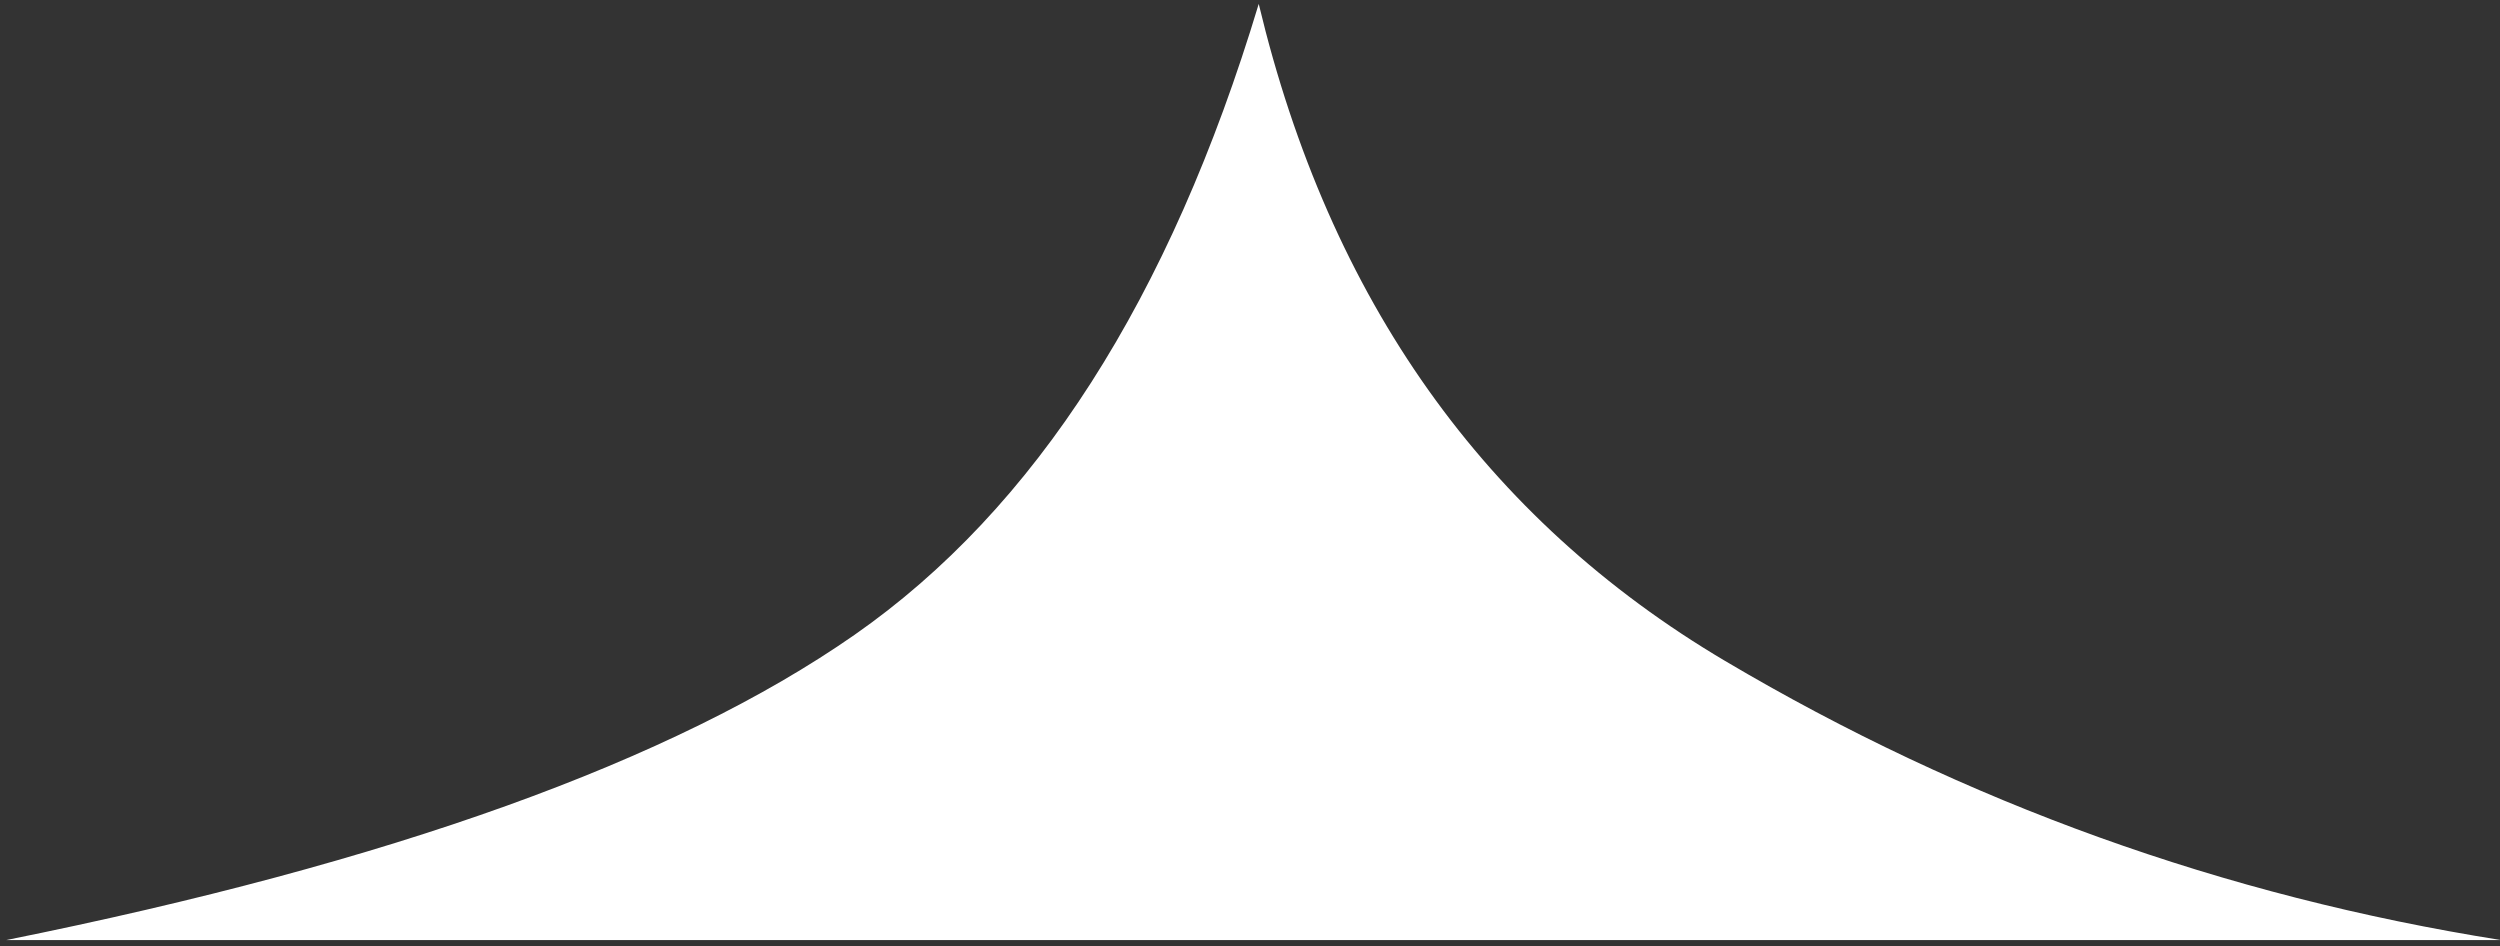 <?xml version="1.0" encoding="UTF-8"?>
<svg width="140px" height="53px" viewBox="0 0 140 53" version="1.1" xmlns="http://www.w3.org/2000/svg" xmlns:xlink="http://www.w3.org/1999/xlink">
    <rect x="0" y="0" width="140" height="53" fill="#333333" stroke="none"/>
    <!-- Generator: Sketch 53.2 (72643) - https://sketchapp.com -->
    <title>Path 6</title>
    <desc>Created with Sketch.</desc>
    <g id="prototype" stroke="none" stroke-width="1" fill="none" fill-rule="evenodd">
        <path d="M0.352,52.643 C21.898,48.304 37.731,42.608 47.851,35.553 C57.971,28.498 65.517,16.72 70.489,0.219 C74.453,16.788 83.158,29.053 96.606,37.013 C110.054,44.974 124.536,50.183 140.054,52.643 L70.489,52.643 L0.352,52.643 Z" id="Path-6" fill="#FFFFFF"></path>
    </g>
</svg>